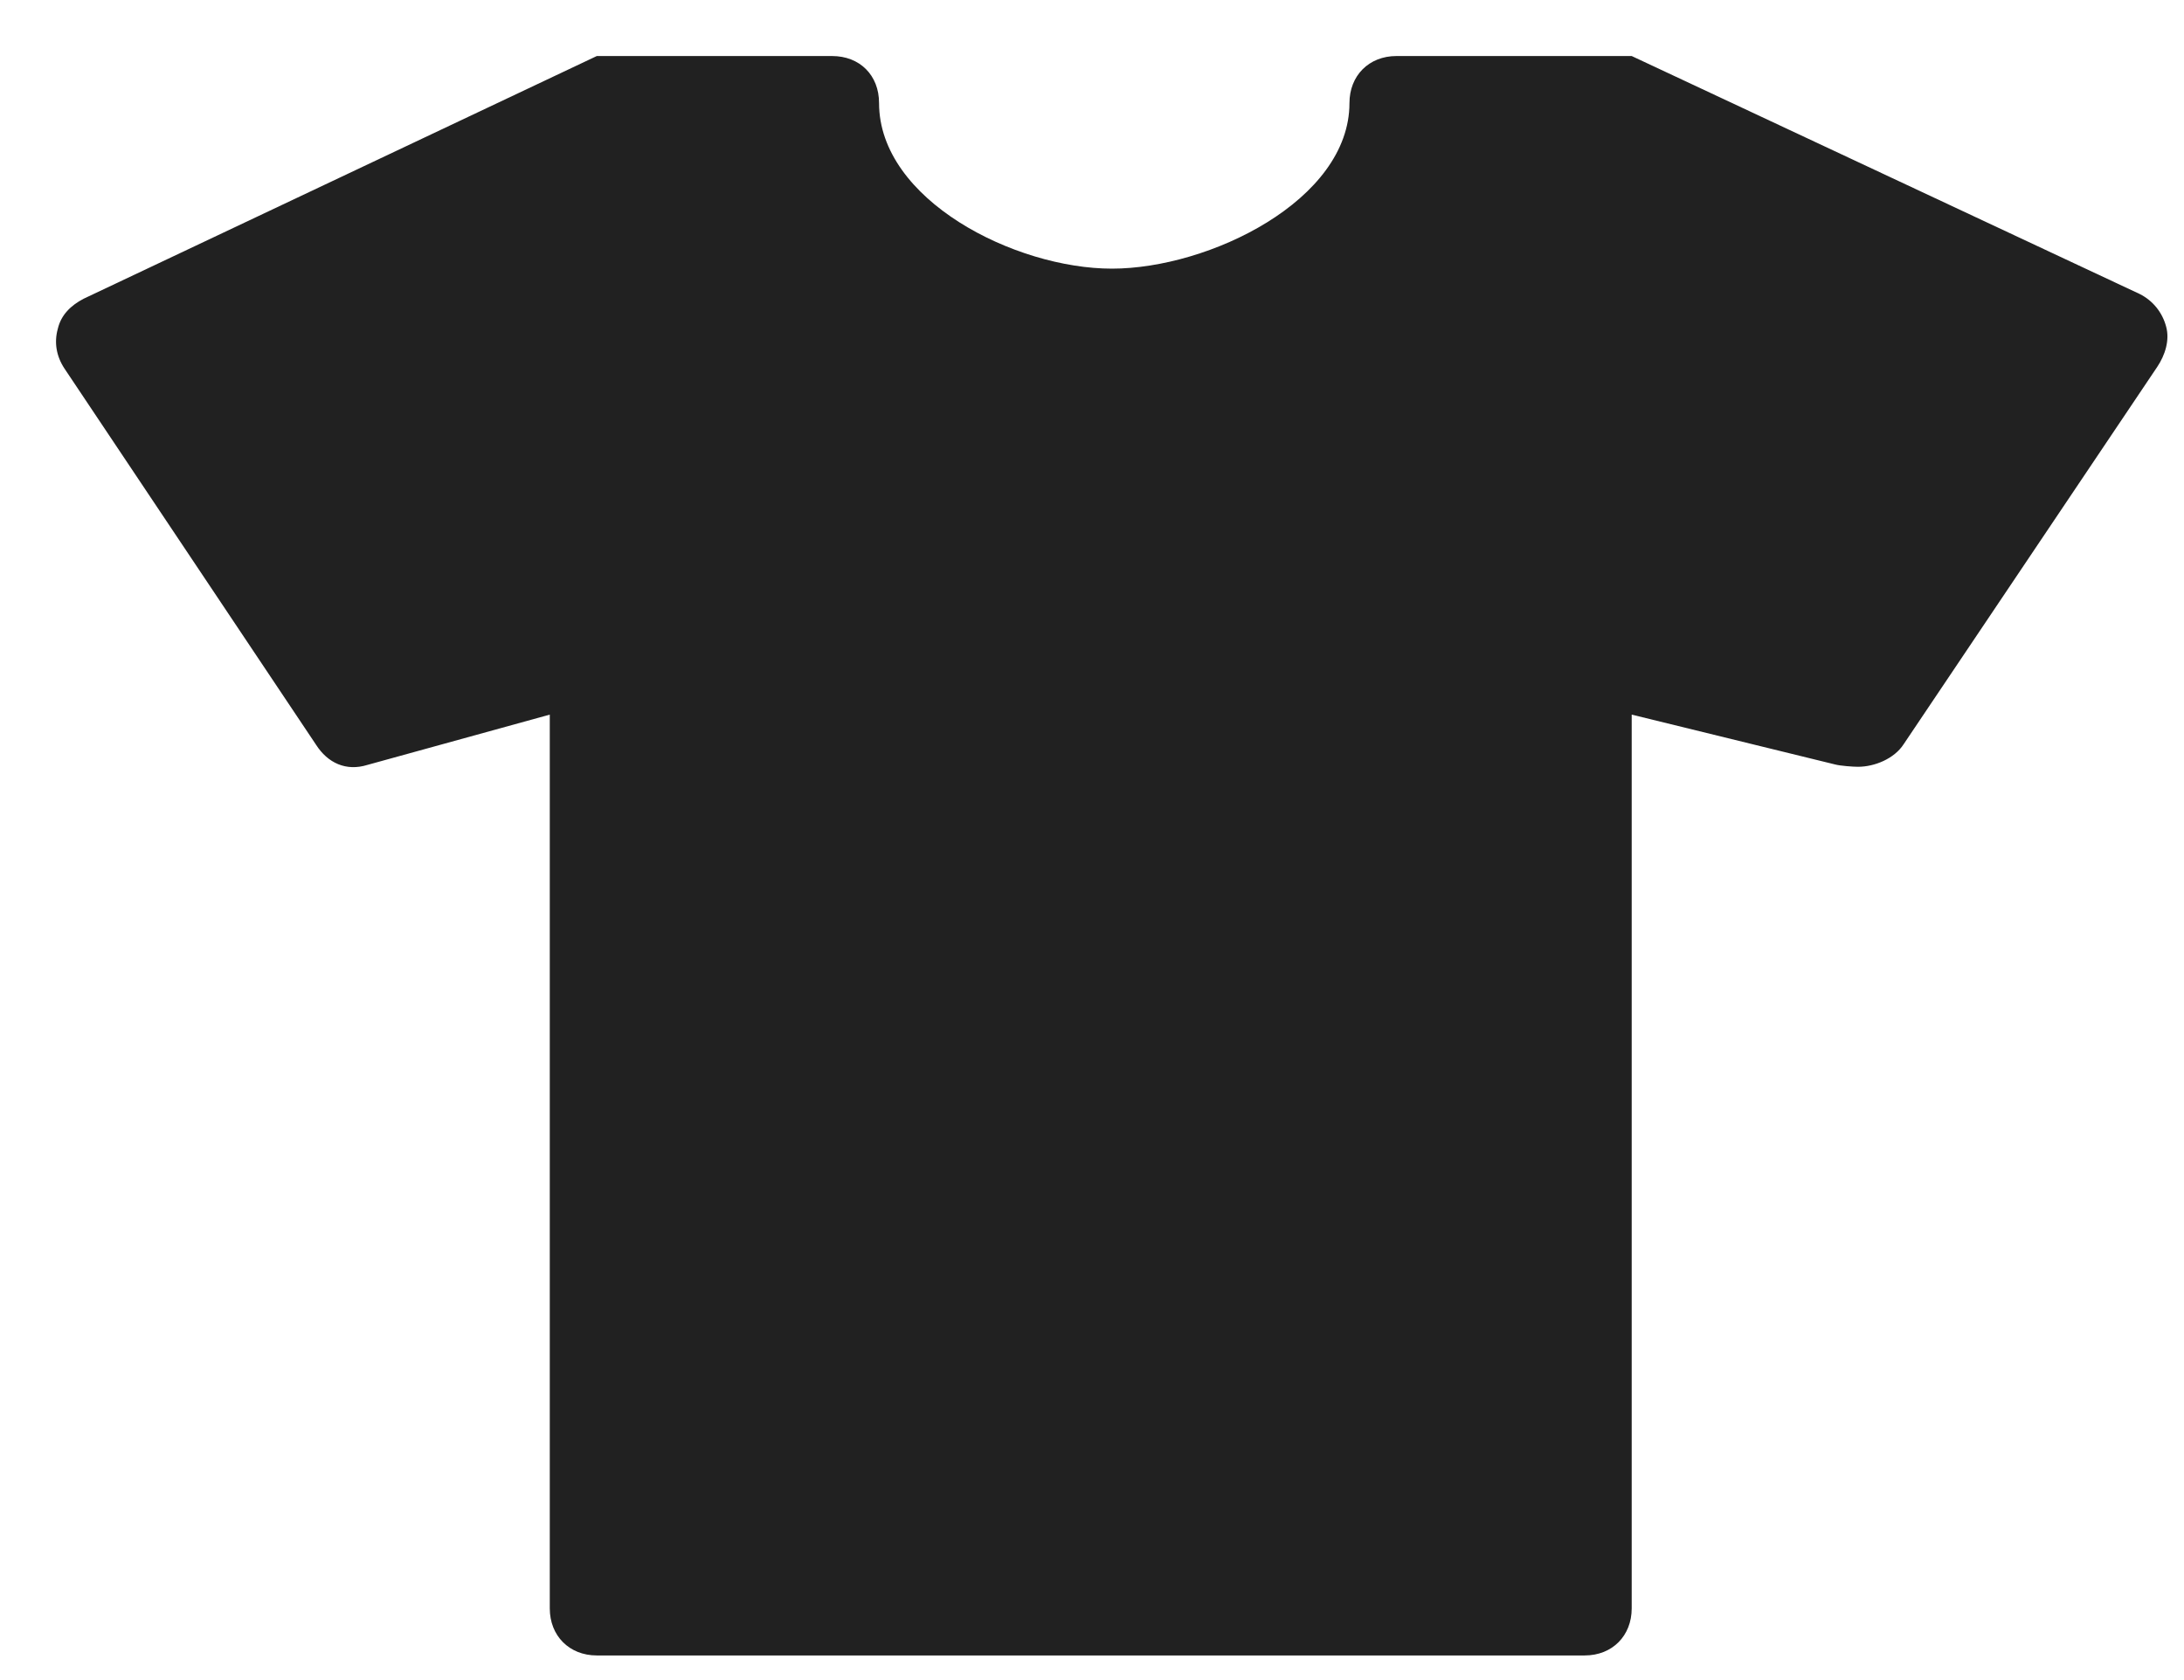 <svg width="26" height="20" viewBox="0 0 26 20" fill="none" xmlns="http://www.w3.org/2000/svg">
<path d="M25.787 3.887C25.832 4.049 25.775 4.228 25.681 4.368L22.662 8.86C22.55 9.033 22.315 9.128 22.119 9.128C22.062 9.128 21.906 9.117 21.845 9.1L19.425 8.507V19.147C19.425 19.471 19.196 19.707 18.865 19.707H7.105C6.775 19.707 6.545 19.471 6.545 19.147V8.507L4.373 9.106C4.121 9.184 3.902 9.084 3.762 8.865L0.766 4.385C0.671 4.24 0.643 4.077 0.688 3.915C0.727 3.747 0.845 3.635 0.996 3.556L7.105 0.667H9.905C10.236 0.667 10.465 0.896 10.465 1.227C10.465 2.38 12.084 3.198 13.237 3.198C14.391 3.198 16.065 2.386 16.065 1.227C16.065 0.902 16.295 0.667 16.625 0.667H19.425L25.473 3.5C25.63 3.579 25.742 3.719 25.787 3.887Z" fill="#212121"/>
</svg>
